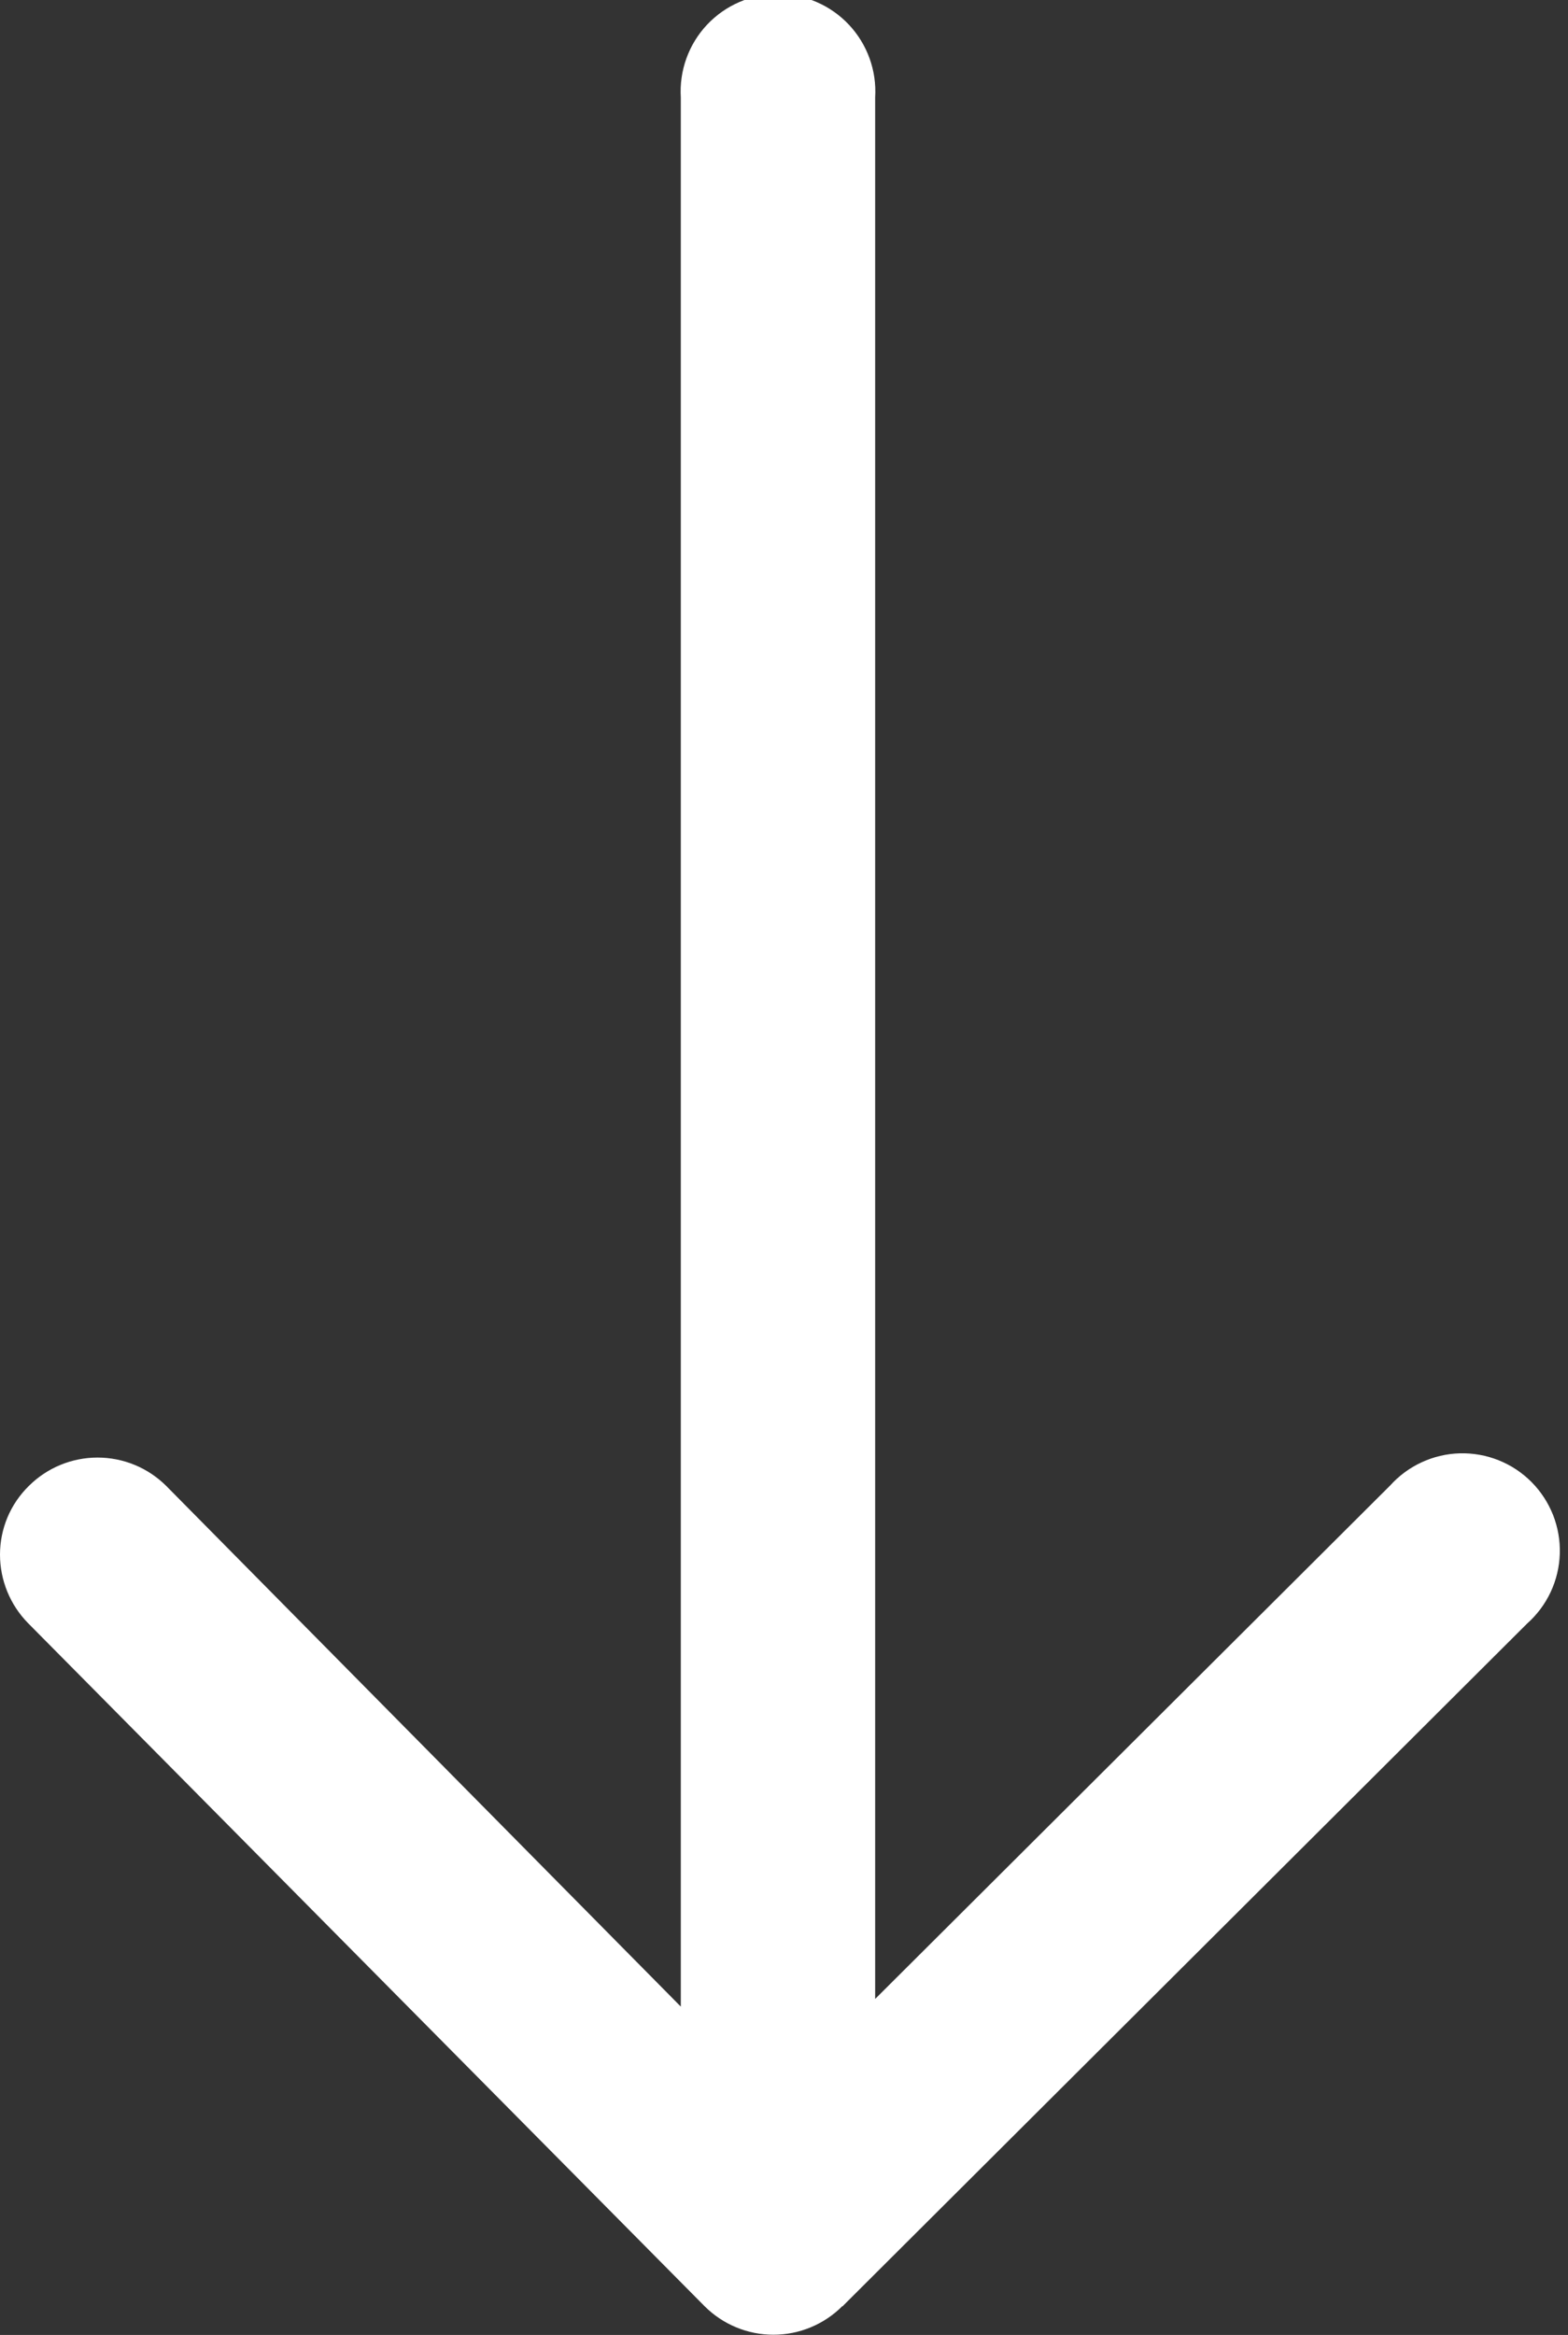 <svg width="43" height="64" viewBox="0 0 43 64" fill="none" xmlns="http://www.w3.org/2000/svg">
<rect x="0" y="0" width="43" height="64" fill="#333333" stroke="none"/>
<path d="M23.1 63.22L41.88 44.5C42.151 44.259 42.371 43.965 42.525 43.636C42.679 43.306 42.764 42.95 42.775 42.586C42.786 42.223 42.723 41.862 42.59 41.524C42.456 41.186 42.255 40.879 41.999 40.621C41.743 40.364 41.437 40.161 41.1 40.026C40.763 39.891 40.401 39.826 40.038 39.835C39.675 39.844 39.318 39.928 38.988 40.08C38.658 40.232 38.363 40.45 38.12 40.72L24 54.79V2.67C24.022 2.306 23.97 1.942 23.846 1.599C23.722 1.256 23.529 0.943 23.28 0.677C23.03 0.412 22.729 0.2 22.394 0.056C22.06 -0.089 21.699 -0.163 21.335 -0.163C20.971 -0.163 20.61 -0.089 20.276 0.056C19.941 0.2 19.64 0.412 19.39 0.677C19.14 0.943 18.948 1.256 18.824 1.599C18.7 1.942 18.648 2.306 18.67 2.67V55L4.56 40.73C4.06 40.231 3.382 39.951 2.675 39.951C1.968 39.951 1.29 40.231 0.79 40.73C0.54 40.975 0.341 41.267 0.205 41.59C0.07 41.913 -0 42.26 1.29259e-07 42.61C-6.85149e-06 43.313 0.277 43.989 0.77 44.49L19.32 63.21C19.568 63.459 19.863 63.656 20.187 63.79C20.511 63.925 20.859 63.994 21.21 63.994C21.561 63.994 21.909 63.925 22.233 63.79C22.557 63.656 22.852 63.459 23.1 63.21V63.22Z" fill="white"/>
</svg>
